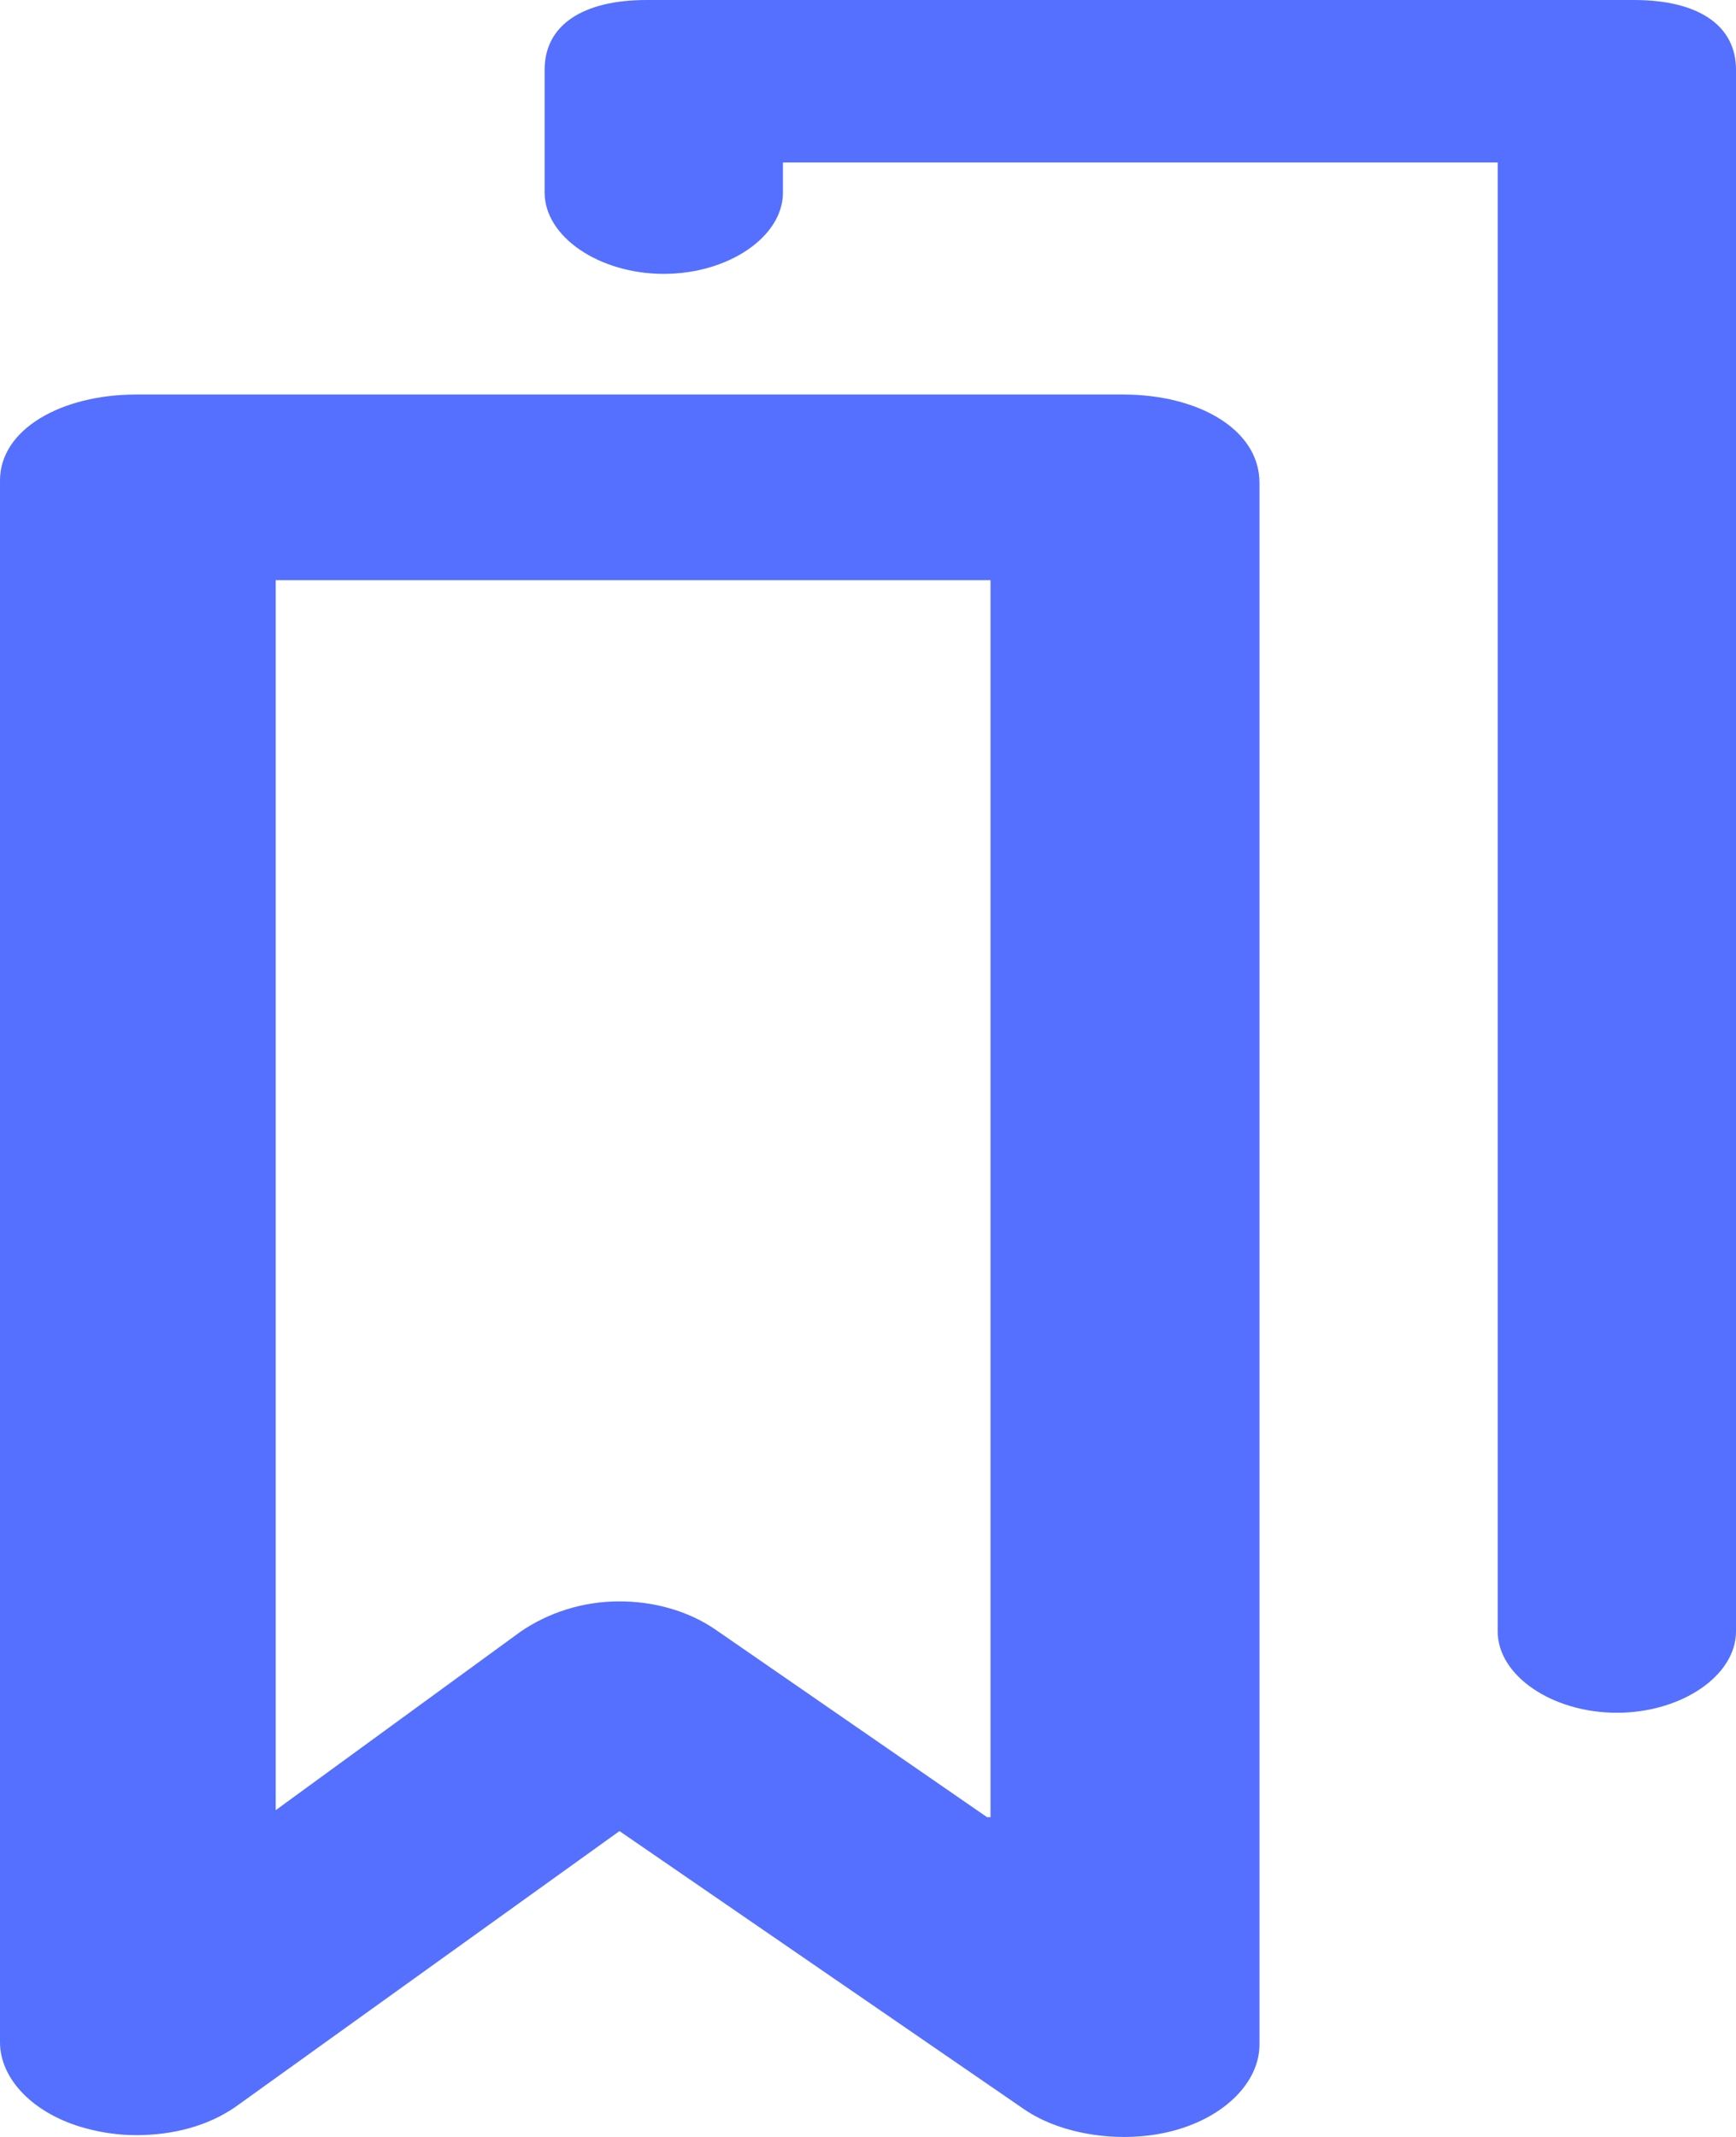 <svg width="26" height="32" viewBox="0 0 26 32" fill="none" xmlns="http://www.w3.org/2000/svg">
<path d="M16.823 5.908H2.039C0.918 5.908 0 6.429 0 7.194V30.582C0 31.139 0.51 31.66 1.275 31.868C1.529 31.938 1.784 31.973 2.039 31.973C2.6 31.973 3.11 31.834 3.518 31.556L9.278 27.42L15.345 31.59C15.906 31.973 16.823 32.112 17.588 31.903C18.353 31.695 18.863 31.173 18.863 30.617V7.229C18.863 6.429 17.945 5.908 16.823 5.908ZM14.784 27.212L10.706 24.396C10.298 24.119 9.788 23.98 9.278 23.98C8.718 23.98 8.208 24.153 7.8 24.431L4.129 27.107V8.688H14.835V27.212H14.784ZM26 1.043V24.431C26 25.092 25.184 25.648 24.216 25.648C23.247 25.648 22.431 25.092 22.431 24.431V2.433H11.726V2.885C11.726 3.545 10.91 4.101 9.941 4.101C8.973 4.101 8.157 3.545 8.157 2.885V1.043C8.157 0.382 8.718 0 9.686 0H24.471C25.439 0 26 0.382 26 1.043Z" fill="#5570FF"/>
</svg>
